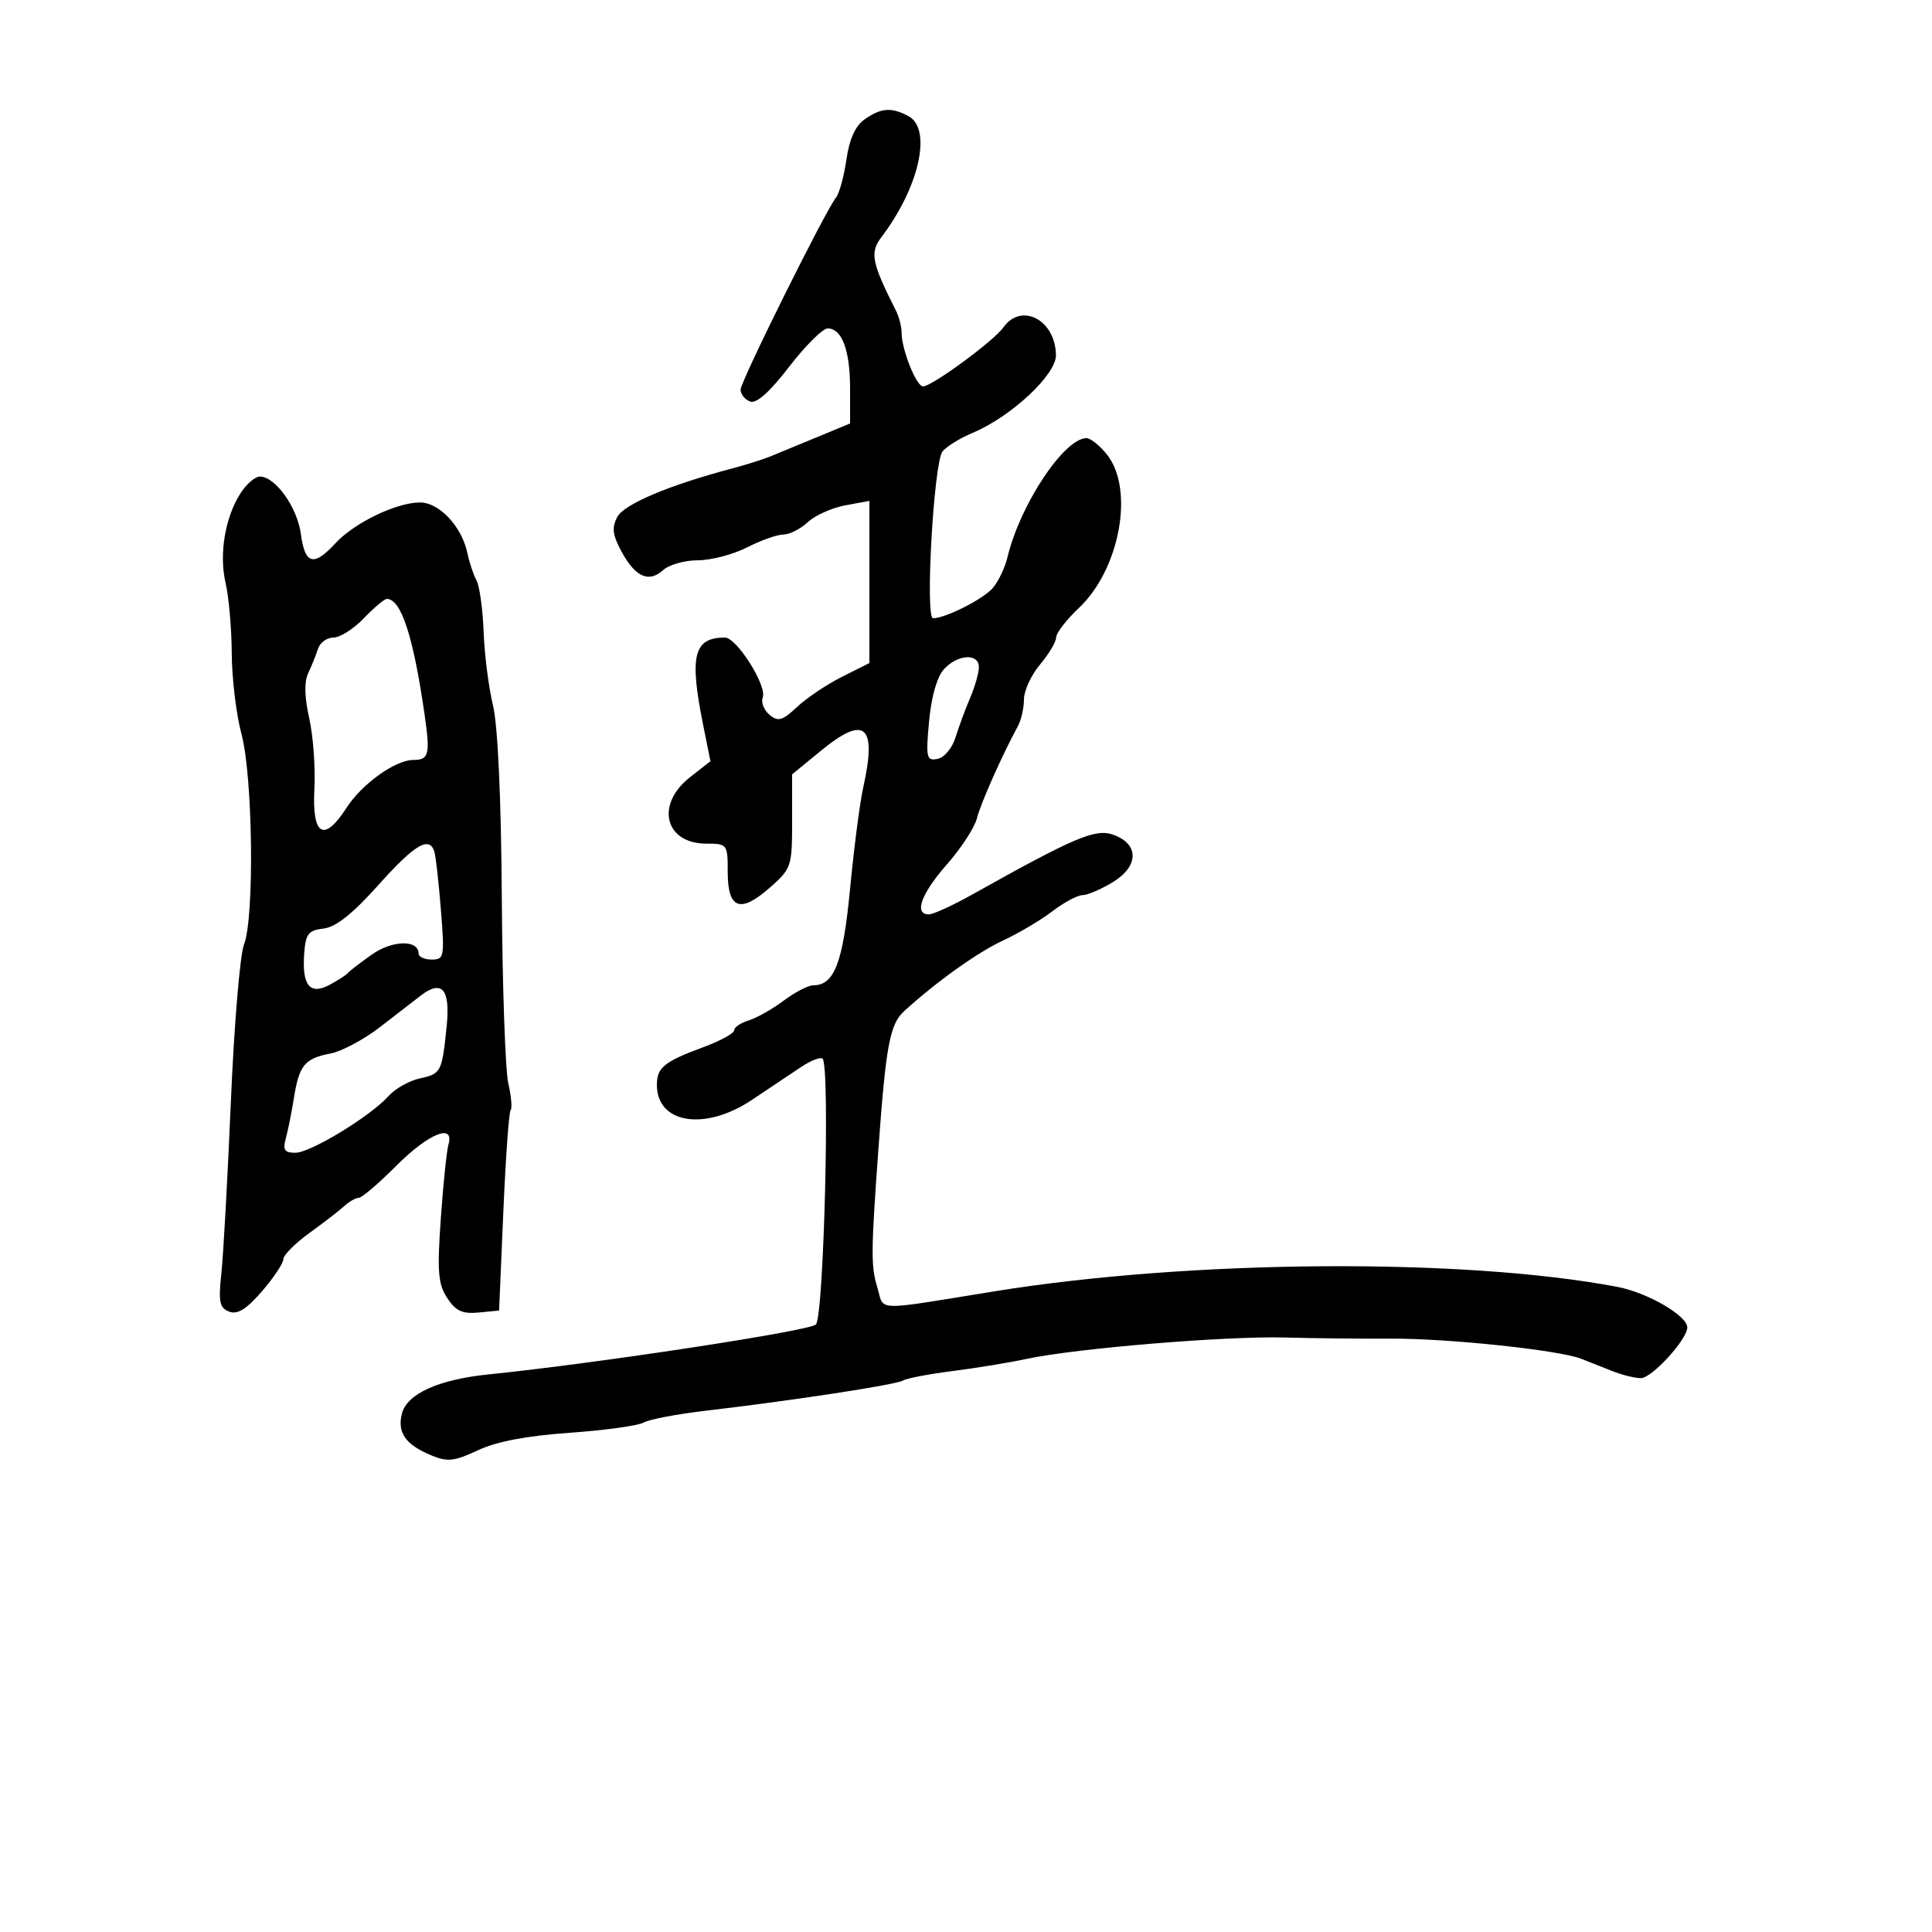 <svg xmlns="http://www.w3.org/2000/svg" width="300" height="300" viewBox="0 0 300 300" version="1.1">
	<path d="M 134.281 18.515 C 132.822 19.537, 131.895 21.572, 131.433 24.765 C 131.056 27.369, 130.334 30.021, 129.827 30.659 C 128.116 32.813, 115 59.215, 115 60.506 C 115 61.210, 115.663 62.040, 116.474 62.351 C 117.449 62.726, 119.497 60.903, 122.532 56.958 C 125.054 53.681, 127.750 51, 128.523 51 C 130.733 51, 132 54.394, 132 60.311 L 132 65.754 126.750 67.930 C 123.862 69.128, 120.600 70.473, 119.500 70.920 C 118.400 71.368, 115.700 72.211, 113.500 72.794 C 103.834 75.356, 96.916 78.288, 95.854 80.272 C 94.976 81.914, 95.112 83.053, 96.495 85.620 C 98.639 89.601, 100.742 90.544, 102.973 88.524 C 103.900 87.686, 106.327 87, 108.369 87 C 110.410 87, 113.844 86.100, 116 85 C 118.156 83.900, 120.697 83, 121.646 83 C 122.595 83, 124.300 82.136, 125.436 81.081 C 126.571 80.026, 129.188 78.850, 131.250 78.470 L 135 77.777 135 90.368 L 135 102.959 130.750 105.090 C 128.412 106.261, 125.279 108.364, 123.786 109.762 C 121.486 111.917, 120.831 112.105, 119.491 110.992 C 118.621 110.270, 118.148 109.057, 118.440 108.297 C 119.130 106.498, 114.396 99, 112.569 99 C 107.729 99, 107.021 101.789, 109.158 112.434 L 110.317 118.201 107.158 120.673 C 101.723 124.927, 103.217 131, 109.700 131 C 112.933 131, 113 131.090, 113 135.393 C 113 141.146, 114.928 141.880, 119.501 137.865 C 122.898 134.883, 123 134.580, 123 127.517 L 123 120.241 127.533 116.526 C 134.317 110.968, 136.195 112.614, 134.049 122.236 C 133.526 124.581, 132.605 131.663, 132.002 137.974 C 130.900 149.496, 129.566 153, 126.278 153 C 125.502 153, 123.434 154.073, 121.683 155.384 C 119.932 156.695, 117.487 158.075, 116.250 158.451 C 115.013 158.827, 114 159.517, 114 159.985 C 114 160.452, 111.862 161.624, 109.250 162.589 C 103.121 164.854, 102 165.763, 102 168.467 C 102 174.480, 109.442 175.666, 116.721 170.814 C 119.349 169.062, 122.773 166.772, 124.329 165.726 C 125.884 164.680, 127.417 164.083, 127.734 164.400 C 128.907 165.573, 127.923 204.457, 126.690 205.669 C 125.664 206.678, 92.699 211.703, 75.891 213.414 C 68.091 214.207, 63.181 216.431, 62.406 219.519 C 61.663 222.478, 62.978 224.334, 66.997 225.999 C 69.496 227.034, 70.562 226.915, 74.214 225.197 C 77.090 223.844, 81.769 222.951, 88.435 222.483 C 93.900 222.099, 99.075 221.385, 99.935 220.895 C 100.796 220.405, 105.100 219.582, 109.500 219.068 C 123.157 217.470, 139.155 215.022, 140.213 214.368 C 140.769 214.025, 144.211 213.366, 147.862 212.904 C 151.513 212.441, 156.750 211.582, 159.500 210.993 C 167.096 209.367, 190.497 207.434, 199.500 207.688 C 203.900 207.813, 211.325 207.892, 215.999 207.865 C 224.810 207.814, 242.006 209.629, 245.500 210.978 C 246.600 211.403, 248.759 212.257, 250.297 212.875 C 251.835 213.494, 253.860 214, 254.797 214 C 256.499 214, 262 207.983, 262 206.122 C 262 204.297, 255.805 200.705, 251.134 199.822 C 227.205 195.296, 184.950 195.595, 154.500 200.505 C 135.308 203.599, 137.364 203.671, 136.221 199.866 C 135.227 196.557, 135.244 194.493, 136.393 178.500 C 137.553 162.373, 138.172 159.040, 140.382 157.023 C 145.418 152.427, 151.809 147.864, 155.796 146.019 C 158.159 144.926, 161.576 142.900, 163.390 141.516 C 165.204 140.132, 167.321 138.998, 168.094 138.996 C 168.867 138.994, 170.992 138.083, 172.816 136.971 C 176.883 134.491, 176.889 131.027, 172.829 129.605 C 170.077 128.641, 166.863 130.007, 151 138.885 C 147.975 140.579, 144.938 141.972, 144.250 141.982 C 141.864 142.016, 143.022 138.782, 147.023 134.237 C 149.235 131.723, 151.336 128.504, 151.692 127.083 C 152.275 124.753, 155.607 117.254, 158.054 112.764 C 158.574 111.809, 159 109.931, 159 108.590 C 159 107.250, 160.125 104.816, 161.500 103.182 C 162.875 101.548, 164 99.654, 164 98.974 C 164 98.293, 165.589 96.238, 167.531 94.406 C 173.873 88.425, 176.166 76.024, 171.927 70.635 C 170.788 69.186, 169.325 68.014, 168.677 68.032 C 165.177 68.126, 158.379 78.403, 156.439 86.532 C 156.050 88.165, 155.013 90.325, 154.136 91.333 C 152.636 93.056, 146.801 96, 144.886 96 C 143.623 96, 144.999 71.764, 146.357 70.095 C 146.986 69.322, 149.075 68.032, 151 67.228 C 156.977 64.731, 164.004 58.189, 163.968 55.157 C 163.903 49.690, 158.614 46.891, 155.807 50.837 C 154.296 52.960, 144.711 60, 143.331 60 C 142.289 60, 140 54.273, 140 51.665 C 140 50.735, 139.605 49.191, 139.122 48.236 C 135.346 40.767, 135.040 39.221, 136.866 36.821 C 142.738 29.103, 144.769 20.017, 141.066 18.035 C 138.423 16.621, 136.825 16.734, 134.281 18.515 M 37.421 76.480 C 34.966 80.227, 33.981 85.996, 35.026 90.505 C 35.536 92.702, 35.968 97.650, 35.988 101.500 C 36.008 105.350, 36.688 110.975, 37.500 114 C 39.269 120.591, 39.526 142.544, 37.883 146.685 C 37.268 148.233, 36.354 159.175, 35.852 171 C 35.350 182.825, 34.684 194.860, 34.373 197.744 C 33.897 202.164, 34.087 203.096, 35.583 203.670 C 36.873 204.165, 38.264 203.303, 40.679 200.509 C 42.505 198.396, 44 196.153, 44 195.525 C 44 194.897, 45.830 193.060, 48.066 191.442 C 50.303 189.824, 52.746 187.938, 53.495 187.250 C 54.244 186.563, 55.242 186, 55.713 186 C 56.184 186, 58.804 183.760, 61.535 181.022 C 66.557 175.986, 70.610 174.349, 69.632 177.750 C 69.355 178.713, 68.821 183.885, 68.446 189.245 C 67.870 197.468, 68.025 199.390, 69.443 201.553 C 70.765 203.572, 71.802 204.052, 74.312 203.809 L 77.500 203.500 78.157 188.176 C 78.519 179.748, 79.029 172.638, 79.291 172.376 C 79.553 172.114, 79.388 170.235, 78.926 168.200 C 78.463 166.165, 78.011 153.250, 77.921 139.500 C 77.820 123.878, 77.303 112.624, 76.545 109.500 C 75.877 106.750, 75.226 101.632, 75.098 98.128 C 74.969 94.623, 74.472 91.023, 73.992 90.128 C 73.513 89.232, 72.878 87.336, 72.582 85.912 C 71.715 81.747, 68.196 77.997, 65.177 78.022 C 61.493 78.052, 54.994 81.200, 52.076 84.368 C 48.700 88.032, 47.352 87.664, 46.714 82.902 C 46.159 78.764, 42.752 74, 40.349 74 C 39.632 74, 38.315 75.116, 37.421 76.480 M 56.500 96 C 54.919 97.650, 52.796 99, 51.782 99 C 50.767 99, 49.686 99.787, 49.378 100.750 C 49.070 101.713, 48.386 103.415, 47.856 104.533 C 47.224 105.869, 47.279 108.268, 48.016 111.533 C 48.633 114.265, 48.995 119.193, 48.819 122.485 C 48.431 129.768, 50.291 130.888, 53.781 125.473 C 56.198 121.722, 61.372 118.010, 64.191 118.004 C 66.611 117.998, 66.818 117.164, 65.935 111 C 64.188 98.823, 62.290 93, 60.065 93 C 59.685 93, 58.081 94.350, 56.500 96 M 146.567 103.926 C 145.491 105.115, 144.609 108.216, 144.264 112.028 C 143.751 117.685, 143.861 118.173, 145.581 117.842 C 146.627 117.641, 147.866 116.157, 148.378 114.490 C 148.884 112.846, 149.906 110.082, 150.649 108.349 C 151.392 106.616, 152 104.478, 152 103.599 C 152 101.389, 148.682 101.589, 146.567 103.926 M 58.747 137.434 C 54.766 141.887, 52.148 143.965, 50.247 144.184 C 47.895 144.454, 47.462 145.004, 47.239 148 C 46.867 152.986, 48.094 154.550, 51.123 152.954 C 52.430 152.264, 53.725 151.430, 54 151.100 C 54.275 150.770, 55.978 149.462, 57.785 148.194 C 60.954 145.970, 65 145.899, 65 148.067 C 65 148.580, 65.919 149, 67.042 149 C 68.975 149, 69.050 148.589, 68.461 141.250 C 68.119 136.988, 67.665 132.938, 67.451 132.250 C 66.678 129.760, 64.392 131.122, 58.747 137.434 M 65.362 154.573 C 64.338 155.356, 61.475 157.569, 59 159.489 C 56.525 161.410, 53.054 163.258, 51.286 163.596 C 47.317 164.353, 46.445 165.419, 45.637 170.500 C 45.287 172.700, 44.723 175.512, 44.384 176.750 C 43.886 178.564, 44.173 179, 45.864 179 C 48.217 179, 57.511 173.340, 60.354 170.176 C 61.373 169.042, 63.541 167.820, 65.171 167.462 C 68.508 166.730, 68.627 166.498, 69.358 159.335 C 69.942 153.614, 68.642 152.064, 65.362 154.573" stroke="none" fill="black" fill-rule="evenodd"/>
</svg>
